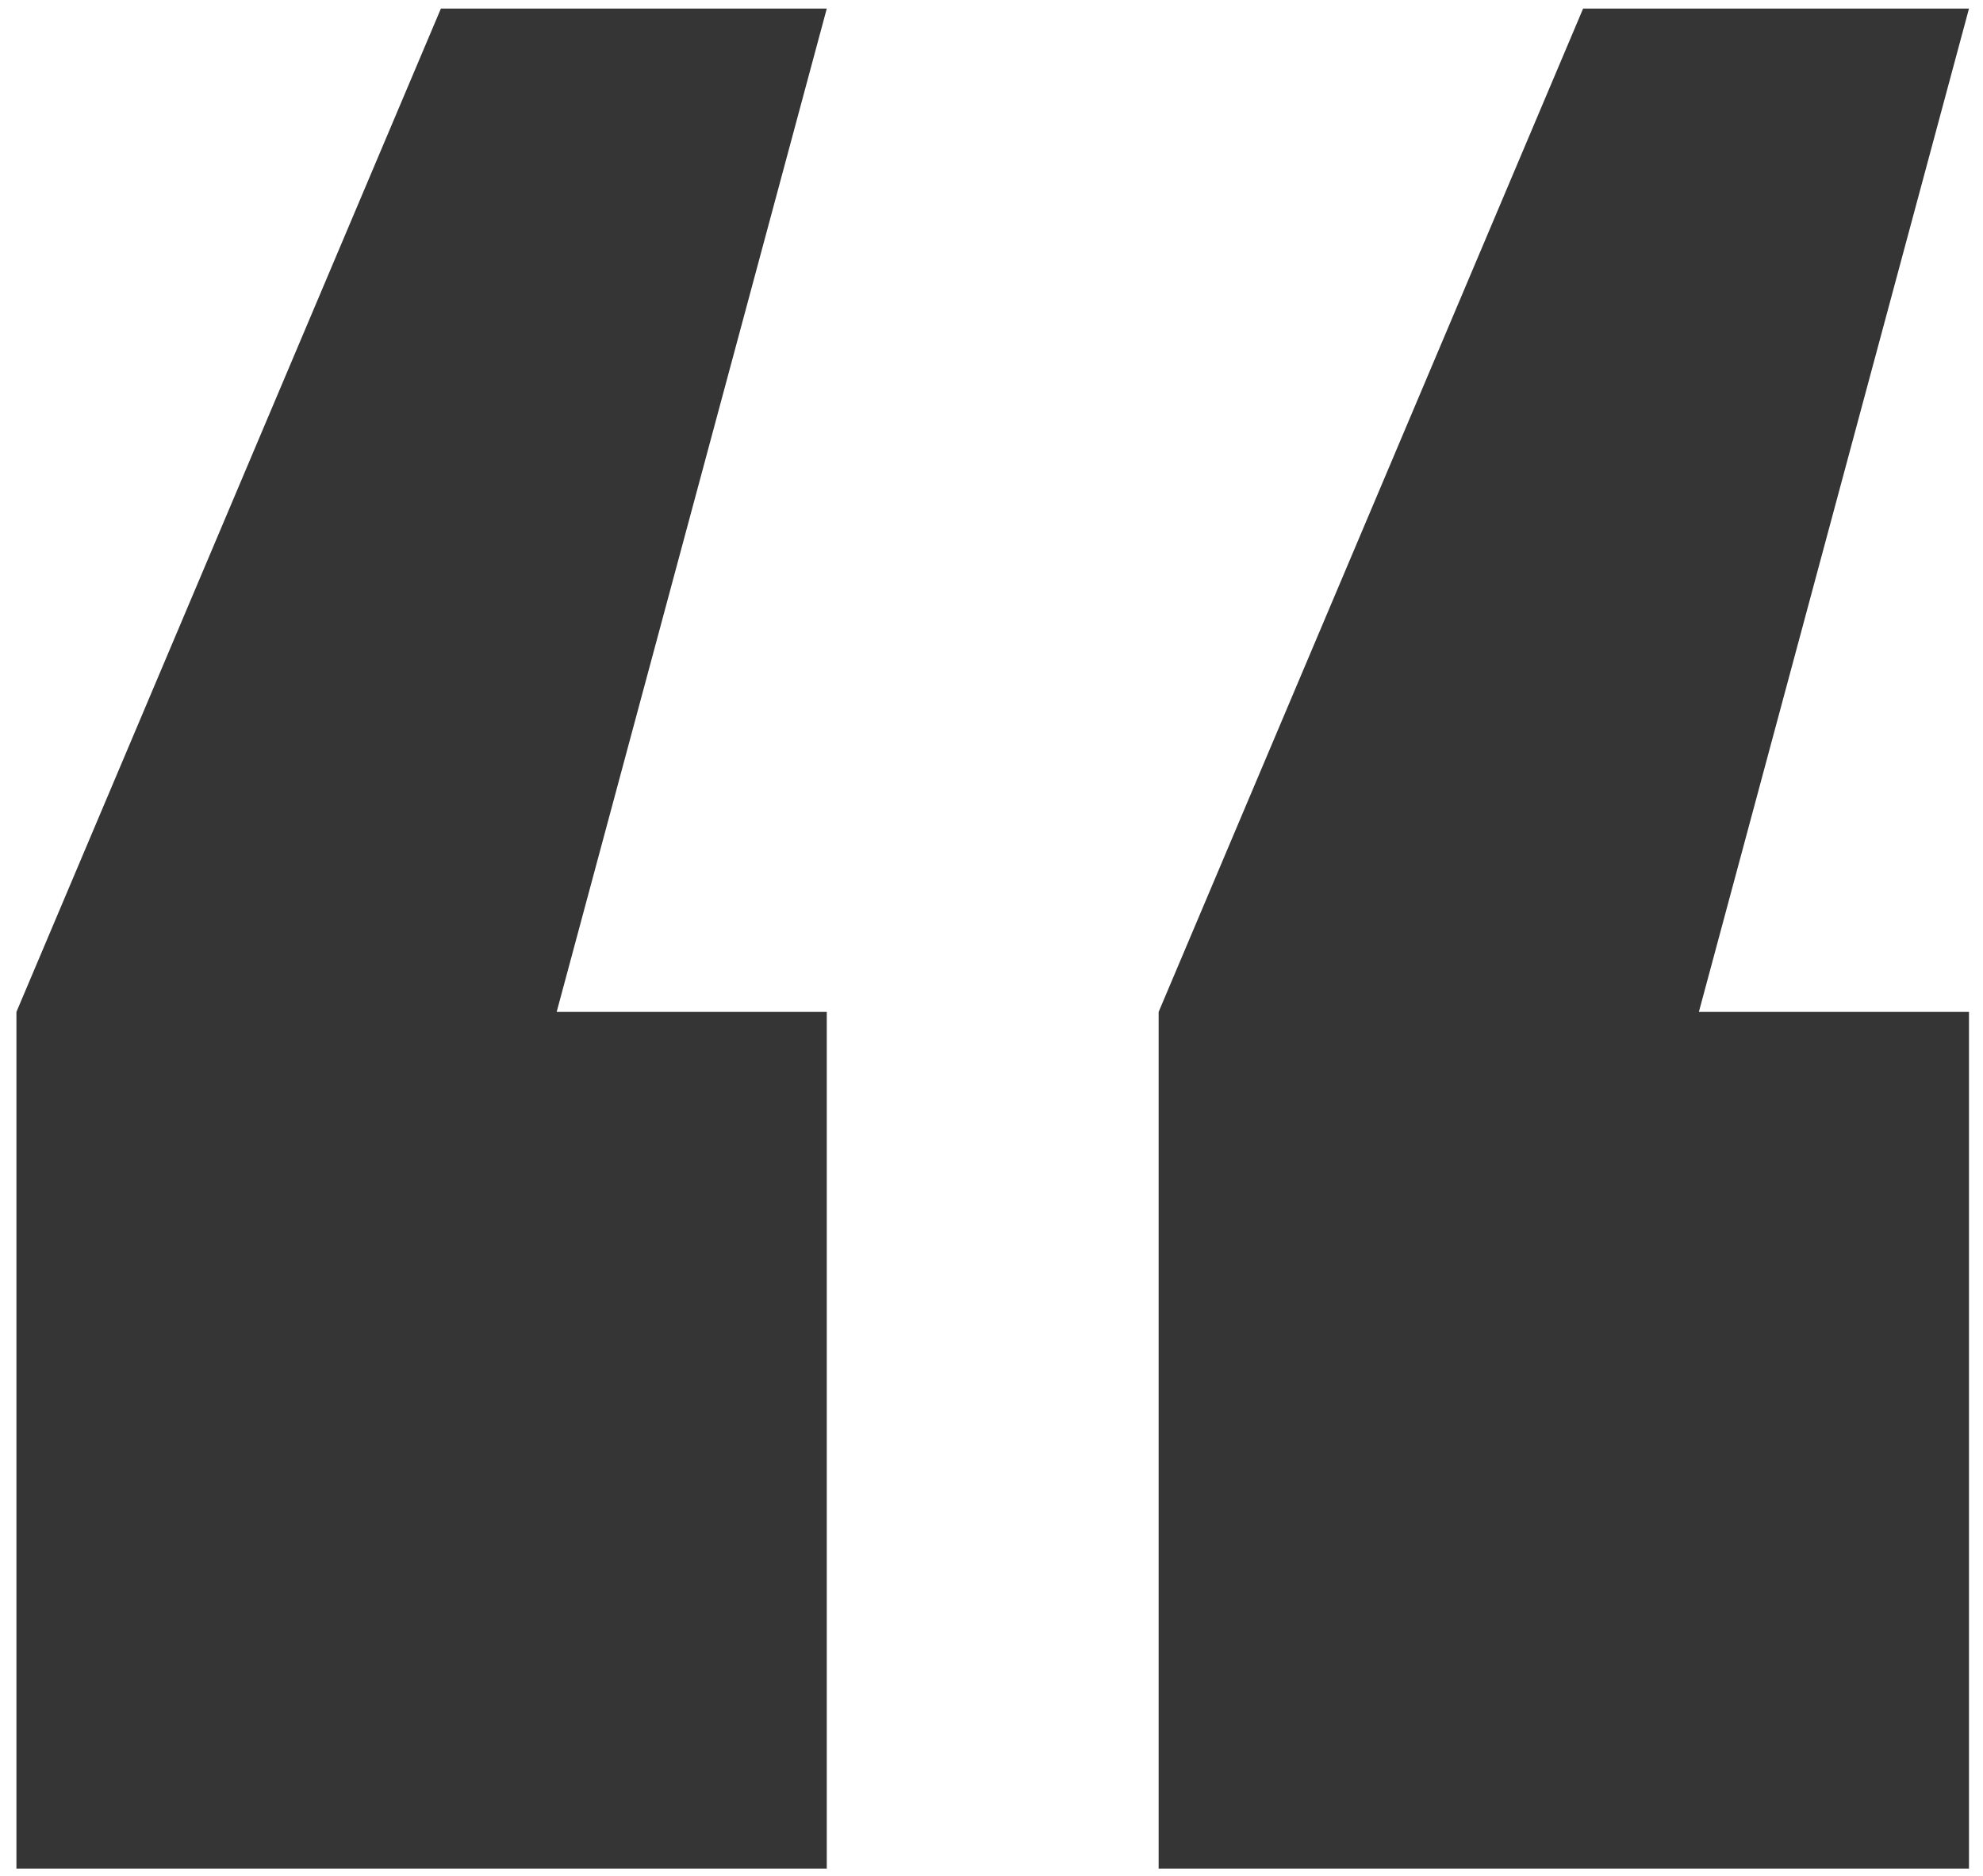 <svg width="74" height="70" viewBox="0 0 74 70" fill="none" xmlns="http://www.w3.org/2000/svg">
<path d="M43.237 69.728H73.477V37.76H63.397L73.477 0.32H59.077L43.237 37.76V69.728ZM0.613 69.728H30.853V37.76H20.773L30.853 0.32H16.453L0.613 37.76V69.728Z" fill="#353535"/>
</svg>
